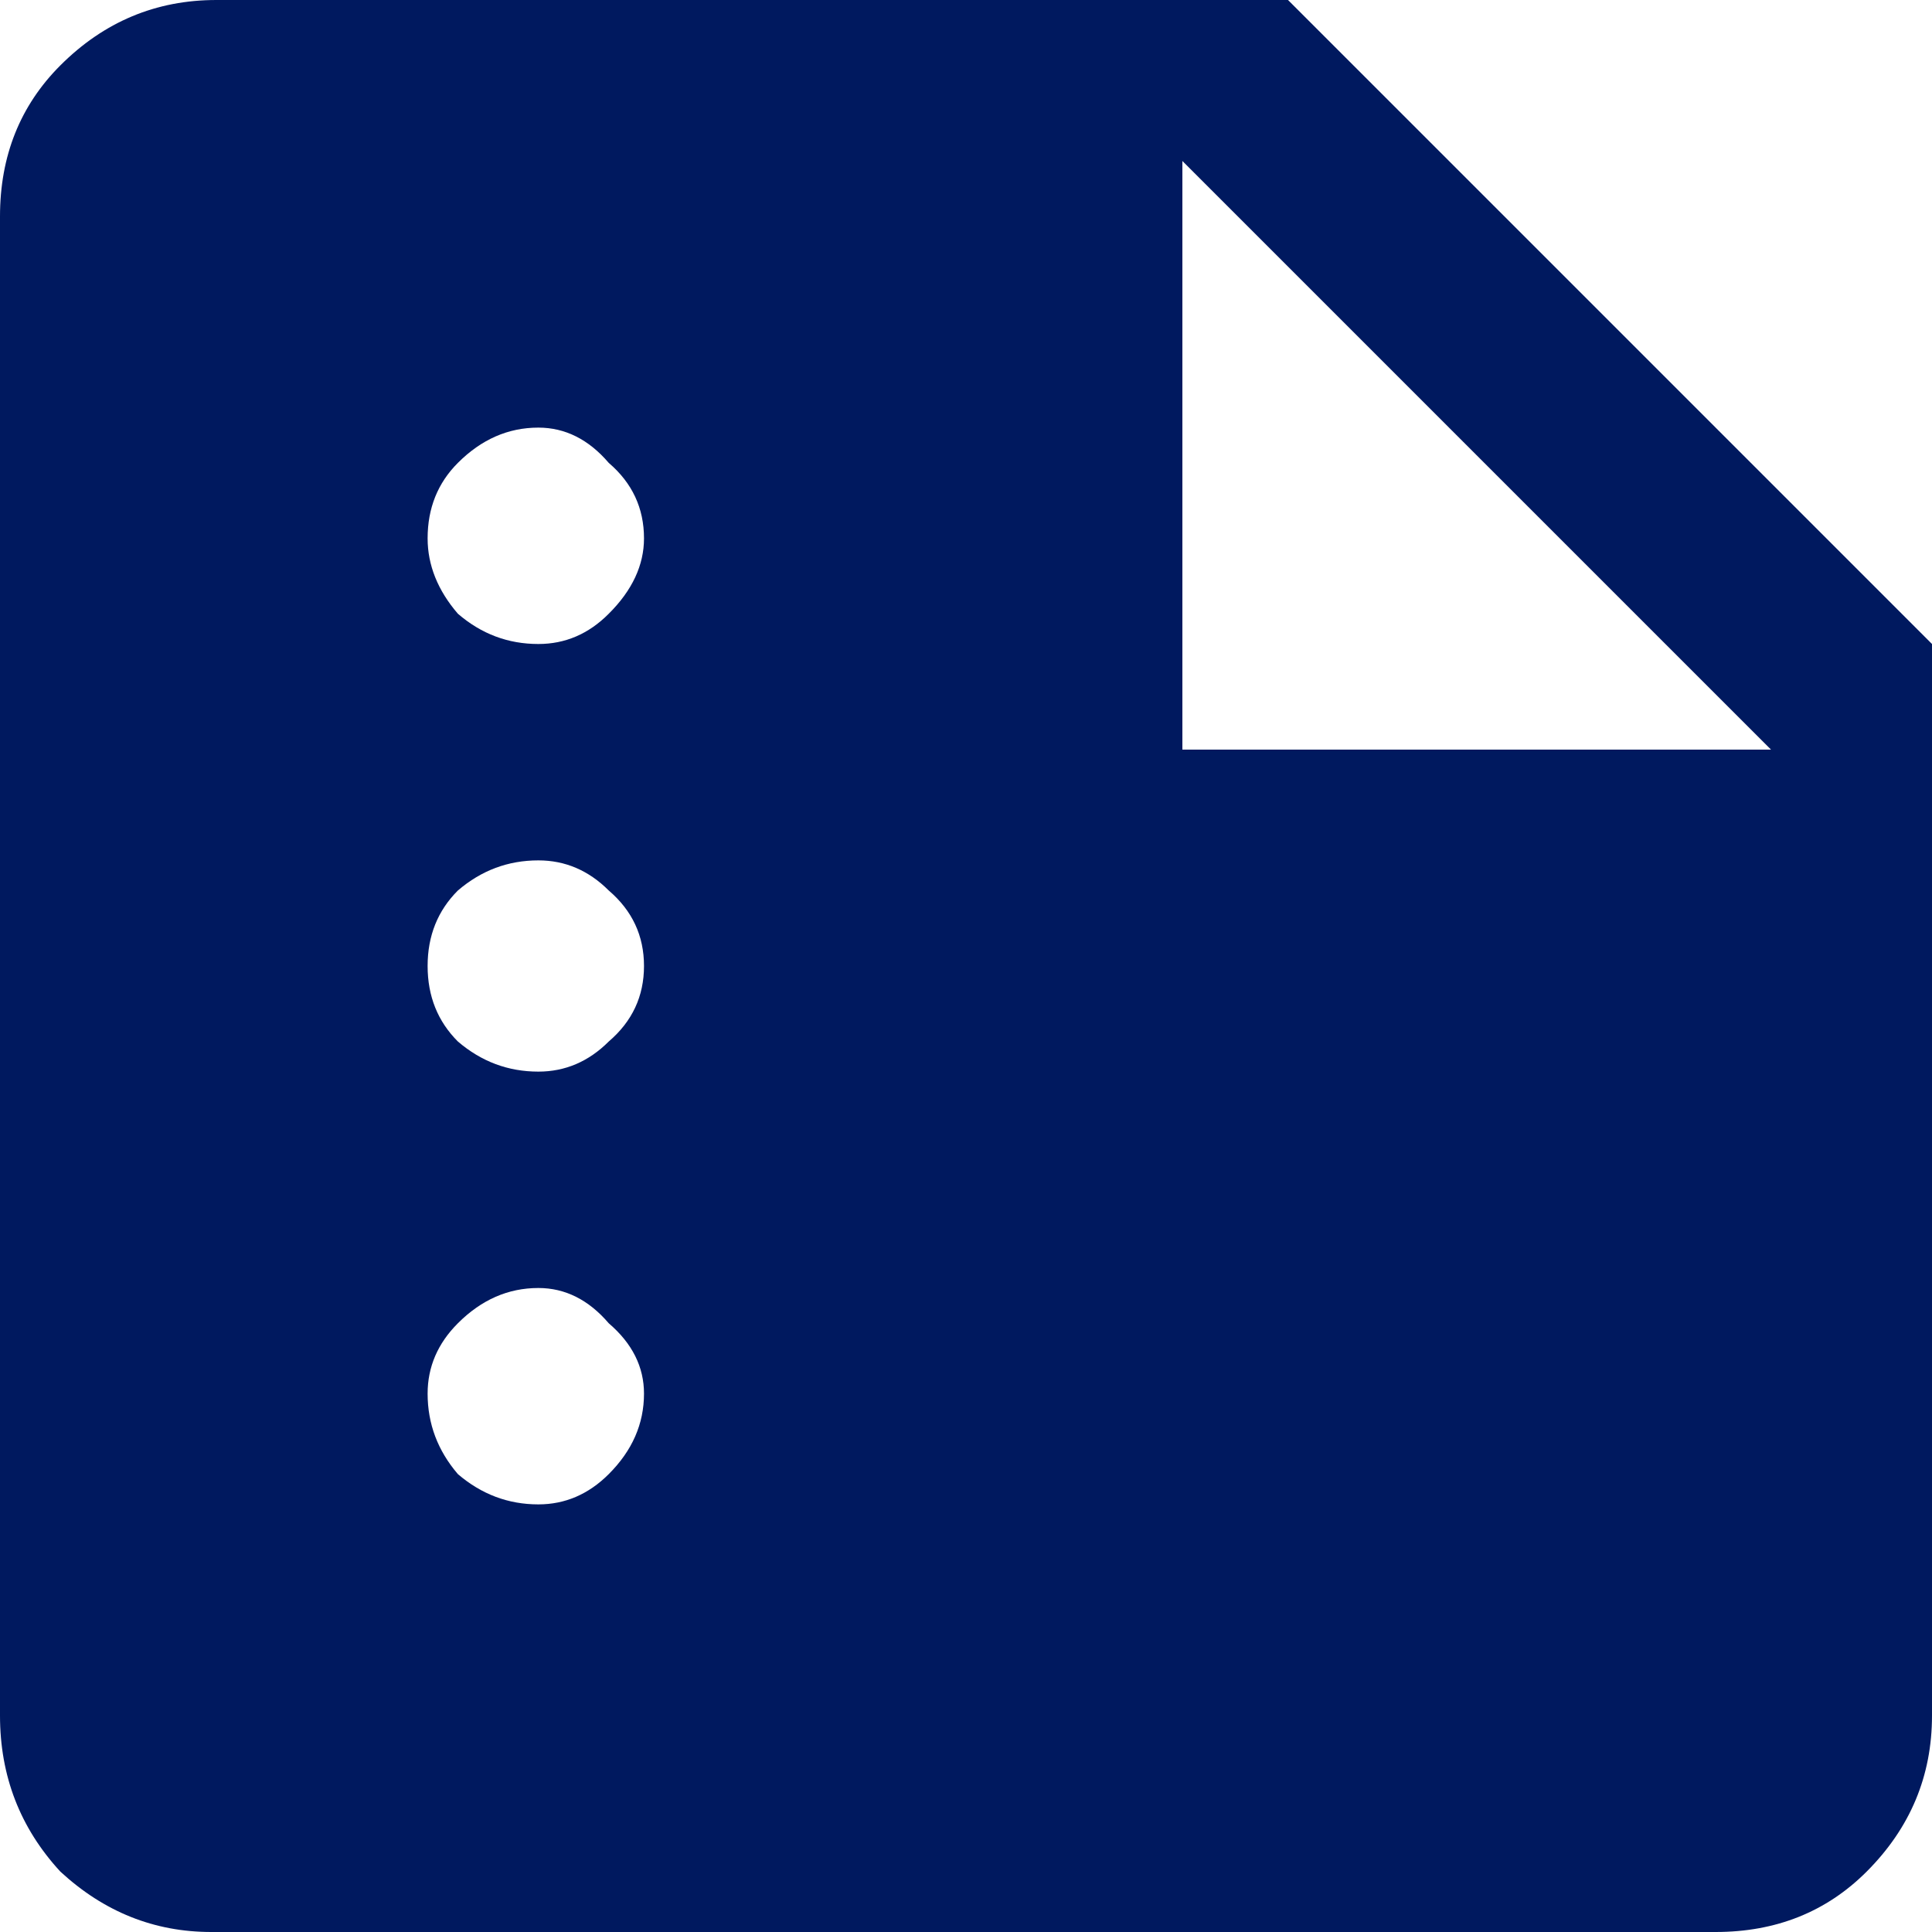 <svg width="12" height="12" viewBox="0 0 12 12" fill="none" xmlns="http://www.w3.org/2000/svg">
<path d="M8 0L12 4V10.656C12 11.031 11.865 11.354 11.594 11.625C11.344 11.875 11.031 12 10.656 12H1.312C0.958 12 0.646 11.875 0.375 11.625C0.125 11.354 0 11.031 0 10.656V1.344C0 0.969 0.125 0.656 0.375 0.406C0.646 0.135 0.969 0 1.344 0H8ZM3.344 9.344C3.51 9.344 3.656 9.281 3.781 9.156C3.927 9.01 4 8.844 4 8.656C4 8.49 3.927 8.344 3.781 8.219C3.656 8.073 3.51 8 3.344 8C3.156 8 2.99 8.073 2.844 8.219C2.719 8.344 2.656 8.49 2.656 8.656C2.656 8.844 2.719 9.01 2.844 9.156C2.99 9.281 3.156 9.344 3.344 9.344ZM3.344 6.656C3.51 6.656 3.656 6.594 3.781 6.469C3.927 6.344 4 6.188 4 6C4 5.812 3.927 5.656 3.781 5.531C3.656 5.406 3.51 5.344 3.344 5.344C3.156 5.344 2.99 5.406 2.844 5.531C2.719 5.656 2.656 5.812 2.656 6C2.656 6.188 2.719 6.344 2.844 6.469C2.99 6.594 3.156 6.656 3.344 6.656ZM3.344 4C3.51 4 3.656 3.938 3.781 3.812C3.927 3.667 4 3.51 4 3.344C4 3.156 3.927 3 3.781 2.875C3.656 2.729 3.51 2.656 3.344 2.656C3.156 2.656 2.99 2.729 2.844 2.875C2.719 3 2.656 3.156 2.656 3.344C2.656 3.51 2.719 3.667 2.844 3.812C2.99 3.938 3.156 4 3.344 4ZM7.344 4.656H11L7.344 1V4.656Z" fill="#00195F"/>
</svg>
